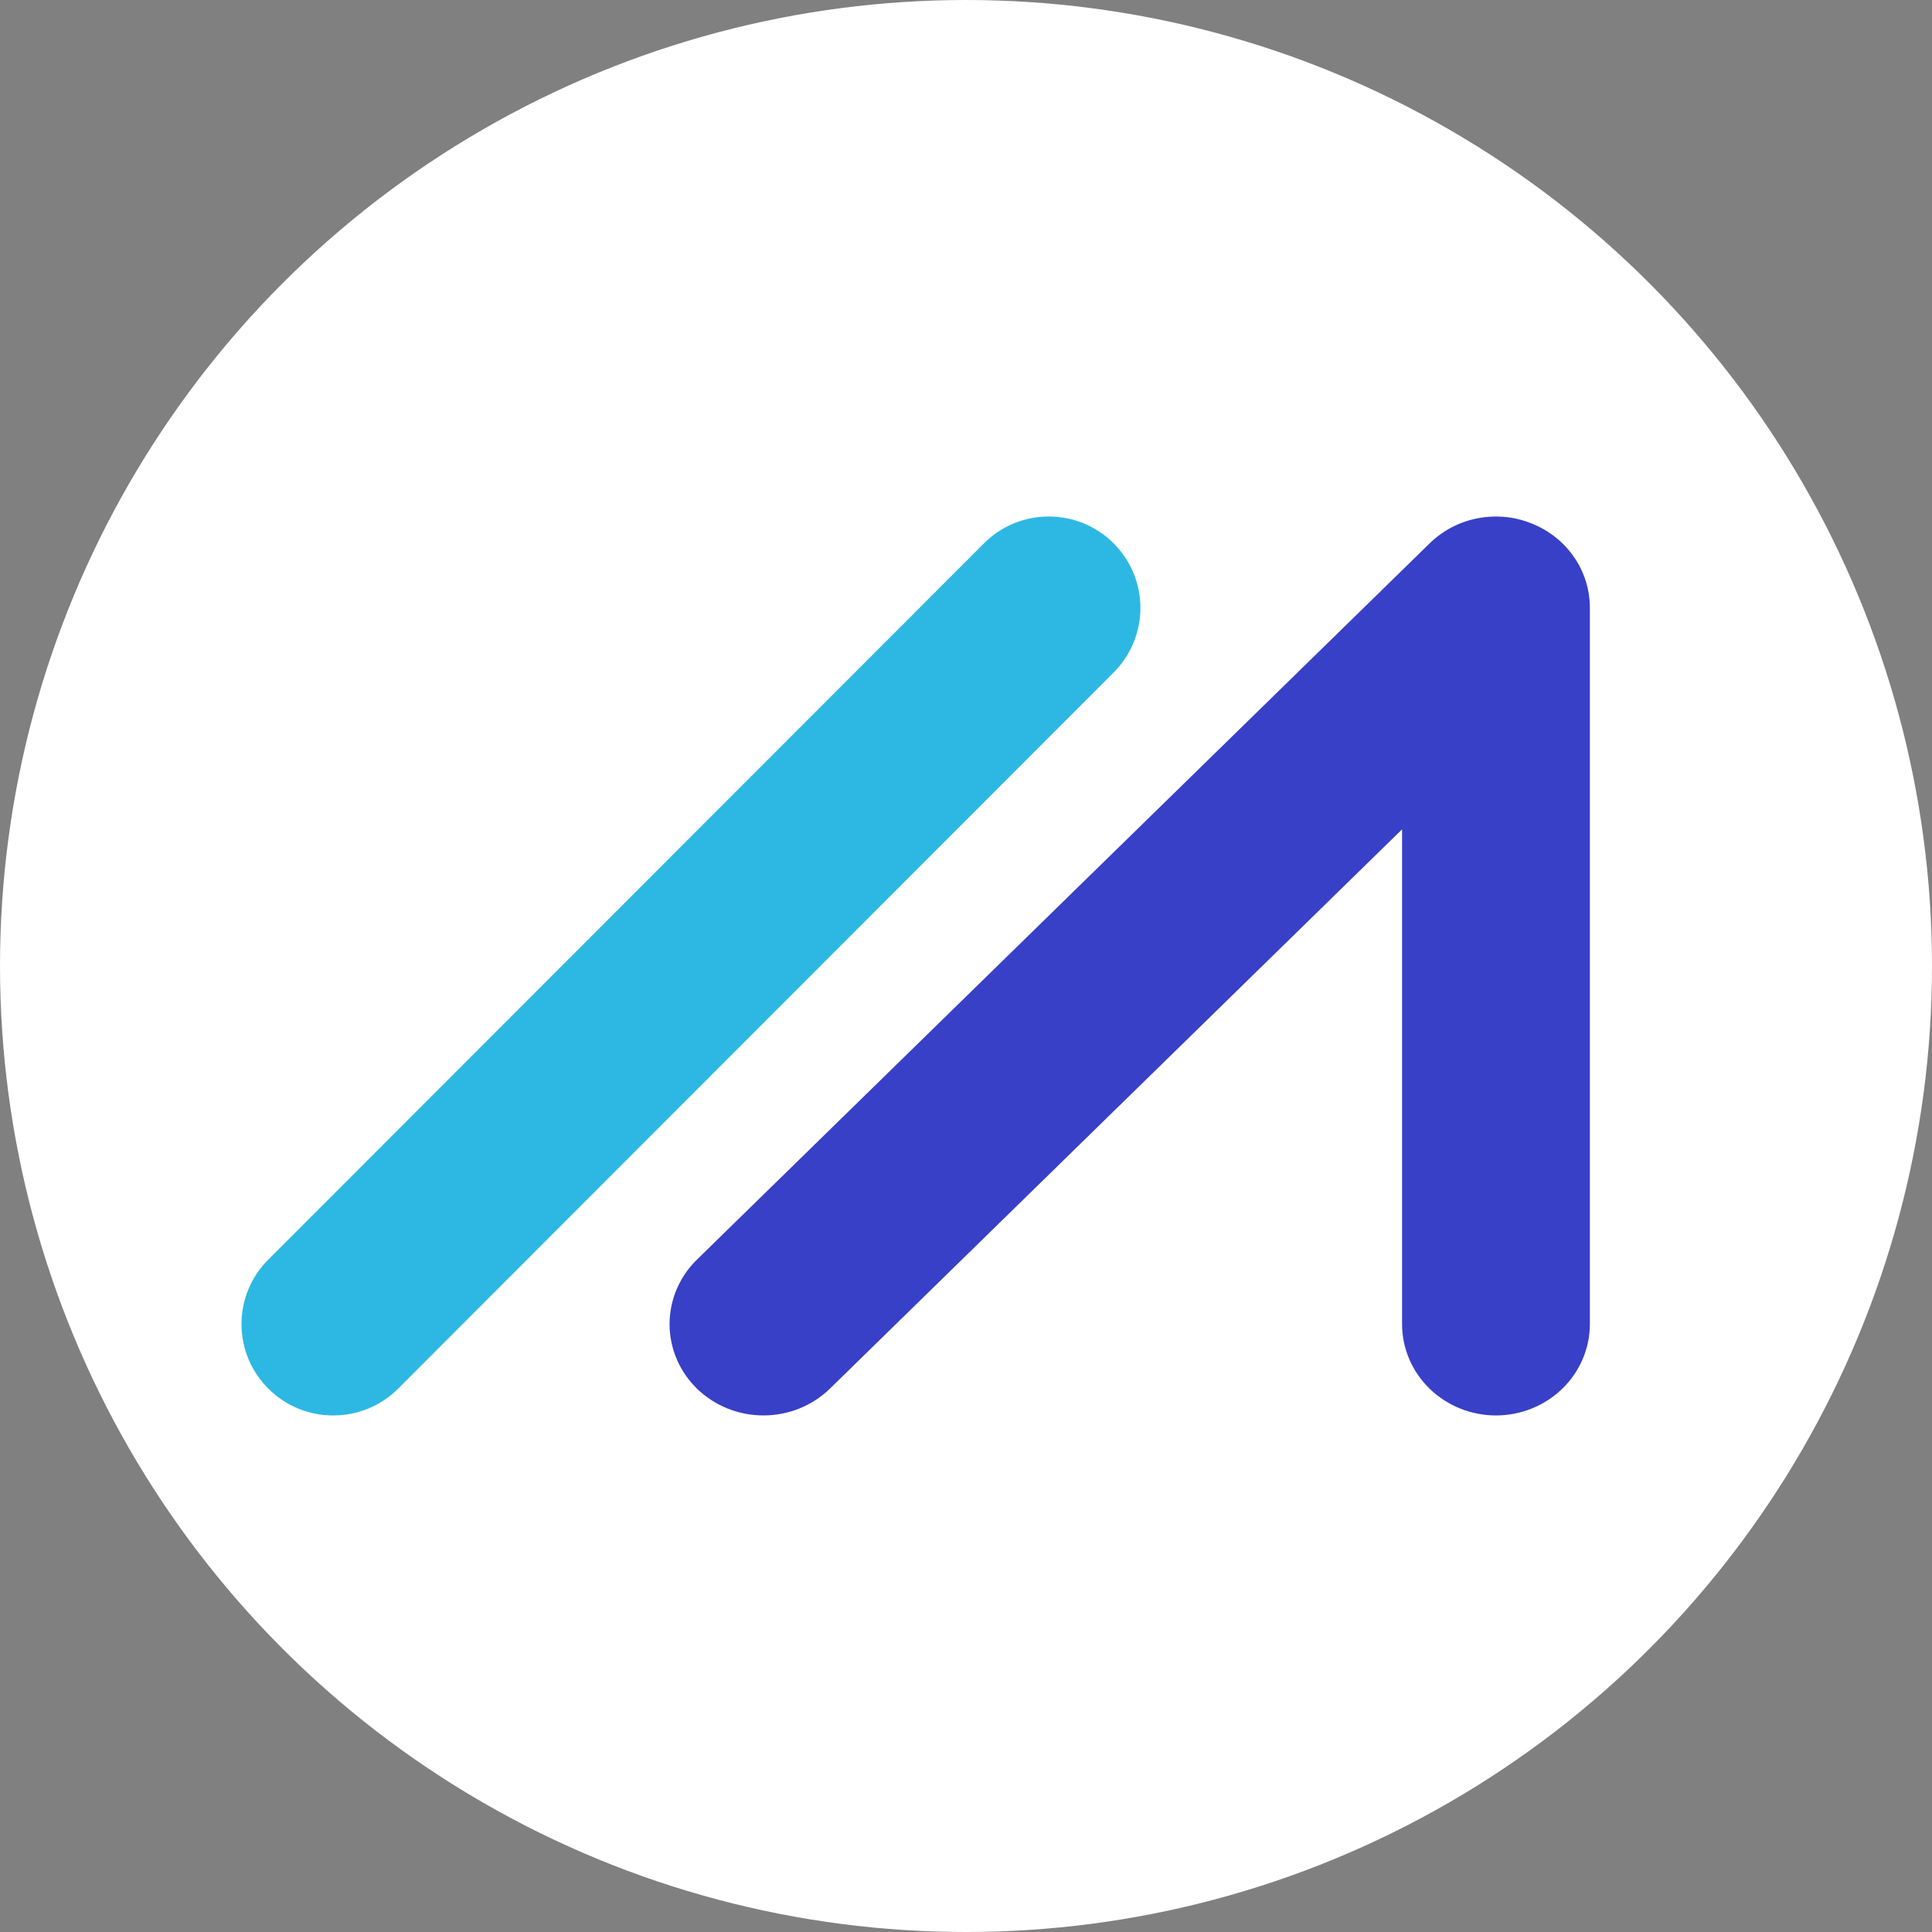<svg width="96" height="96" viewBox="0 0 96 96" fill="none" xmlns="http://www.w3.org/2000/svg">
<rect x="0" y="0" width="96" height="96" fill="#808080" stroke="none"/>
<circle cx="48" cy="48" r="48" fill="white"/>
<path fill-rule="evenodd" clip-rule="evenodd" d="M55.328 26.989C54.906 26.568 54.404 26.235 53.852 26.008C53.3 25.781 52.708 25.665 52.111 25.666H52.099C51.5 25.666 50.908 25.784 50.356 26.015C49.803 26.245 49.303 26.582 48.883 27.008L13.329 62.592C12.905 63.013 12.57 63.514 12.342 64.065C12.114 64.616 11.998 65.207 12 65.802C12.003 67.015 12.481 68.154 13.343 69.009C13.765 69.43 14.266 69.764 14.817 69.991C15.368 70.218 15.96 70.334 16.556 70.333C17.776 70.333 18.927 69.857 19.789 68.996L55.342 33.41C56.193 32.556 56.669 31.4 56.667 30.197C56.664 28.993 56.183 27.84 55.328 26.989Z" fill="#2DB8E3"/>
<path fill-rule="evenodd" clip-rule="evenodd" d="M76.116 26.015C75.263 25.668 74.323 25.577 73.417 25.754C72.51 25.931 71.679 26.368 71.029 27.008L34.627 62.593C33.755 63.447 33.267 64.603 33.27 65.806C33.273 67.01 33.767 68.163 34.644 69.013C35.522 69.861 36.71 70.335 37.948 70.332C39.185 70.329 40.371 69.848 41.244 68.995L69.668 41.209V65.793C69.668 66.997 70.16 68.151 71.035 69.002C71.91 69.853 73.096 70.332 74.334 70.333C75.571 70.332 76.757 69.853 77.632 69.002C78.507 68.151 78.999 66.997 79 65.793V30.211C79.003 29.312 78.73 28.432 78.216 27.685C77.703 26.937 76.971 26.356 76.116 26.015Z" fill="#3840C7"/>
</svg>
